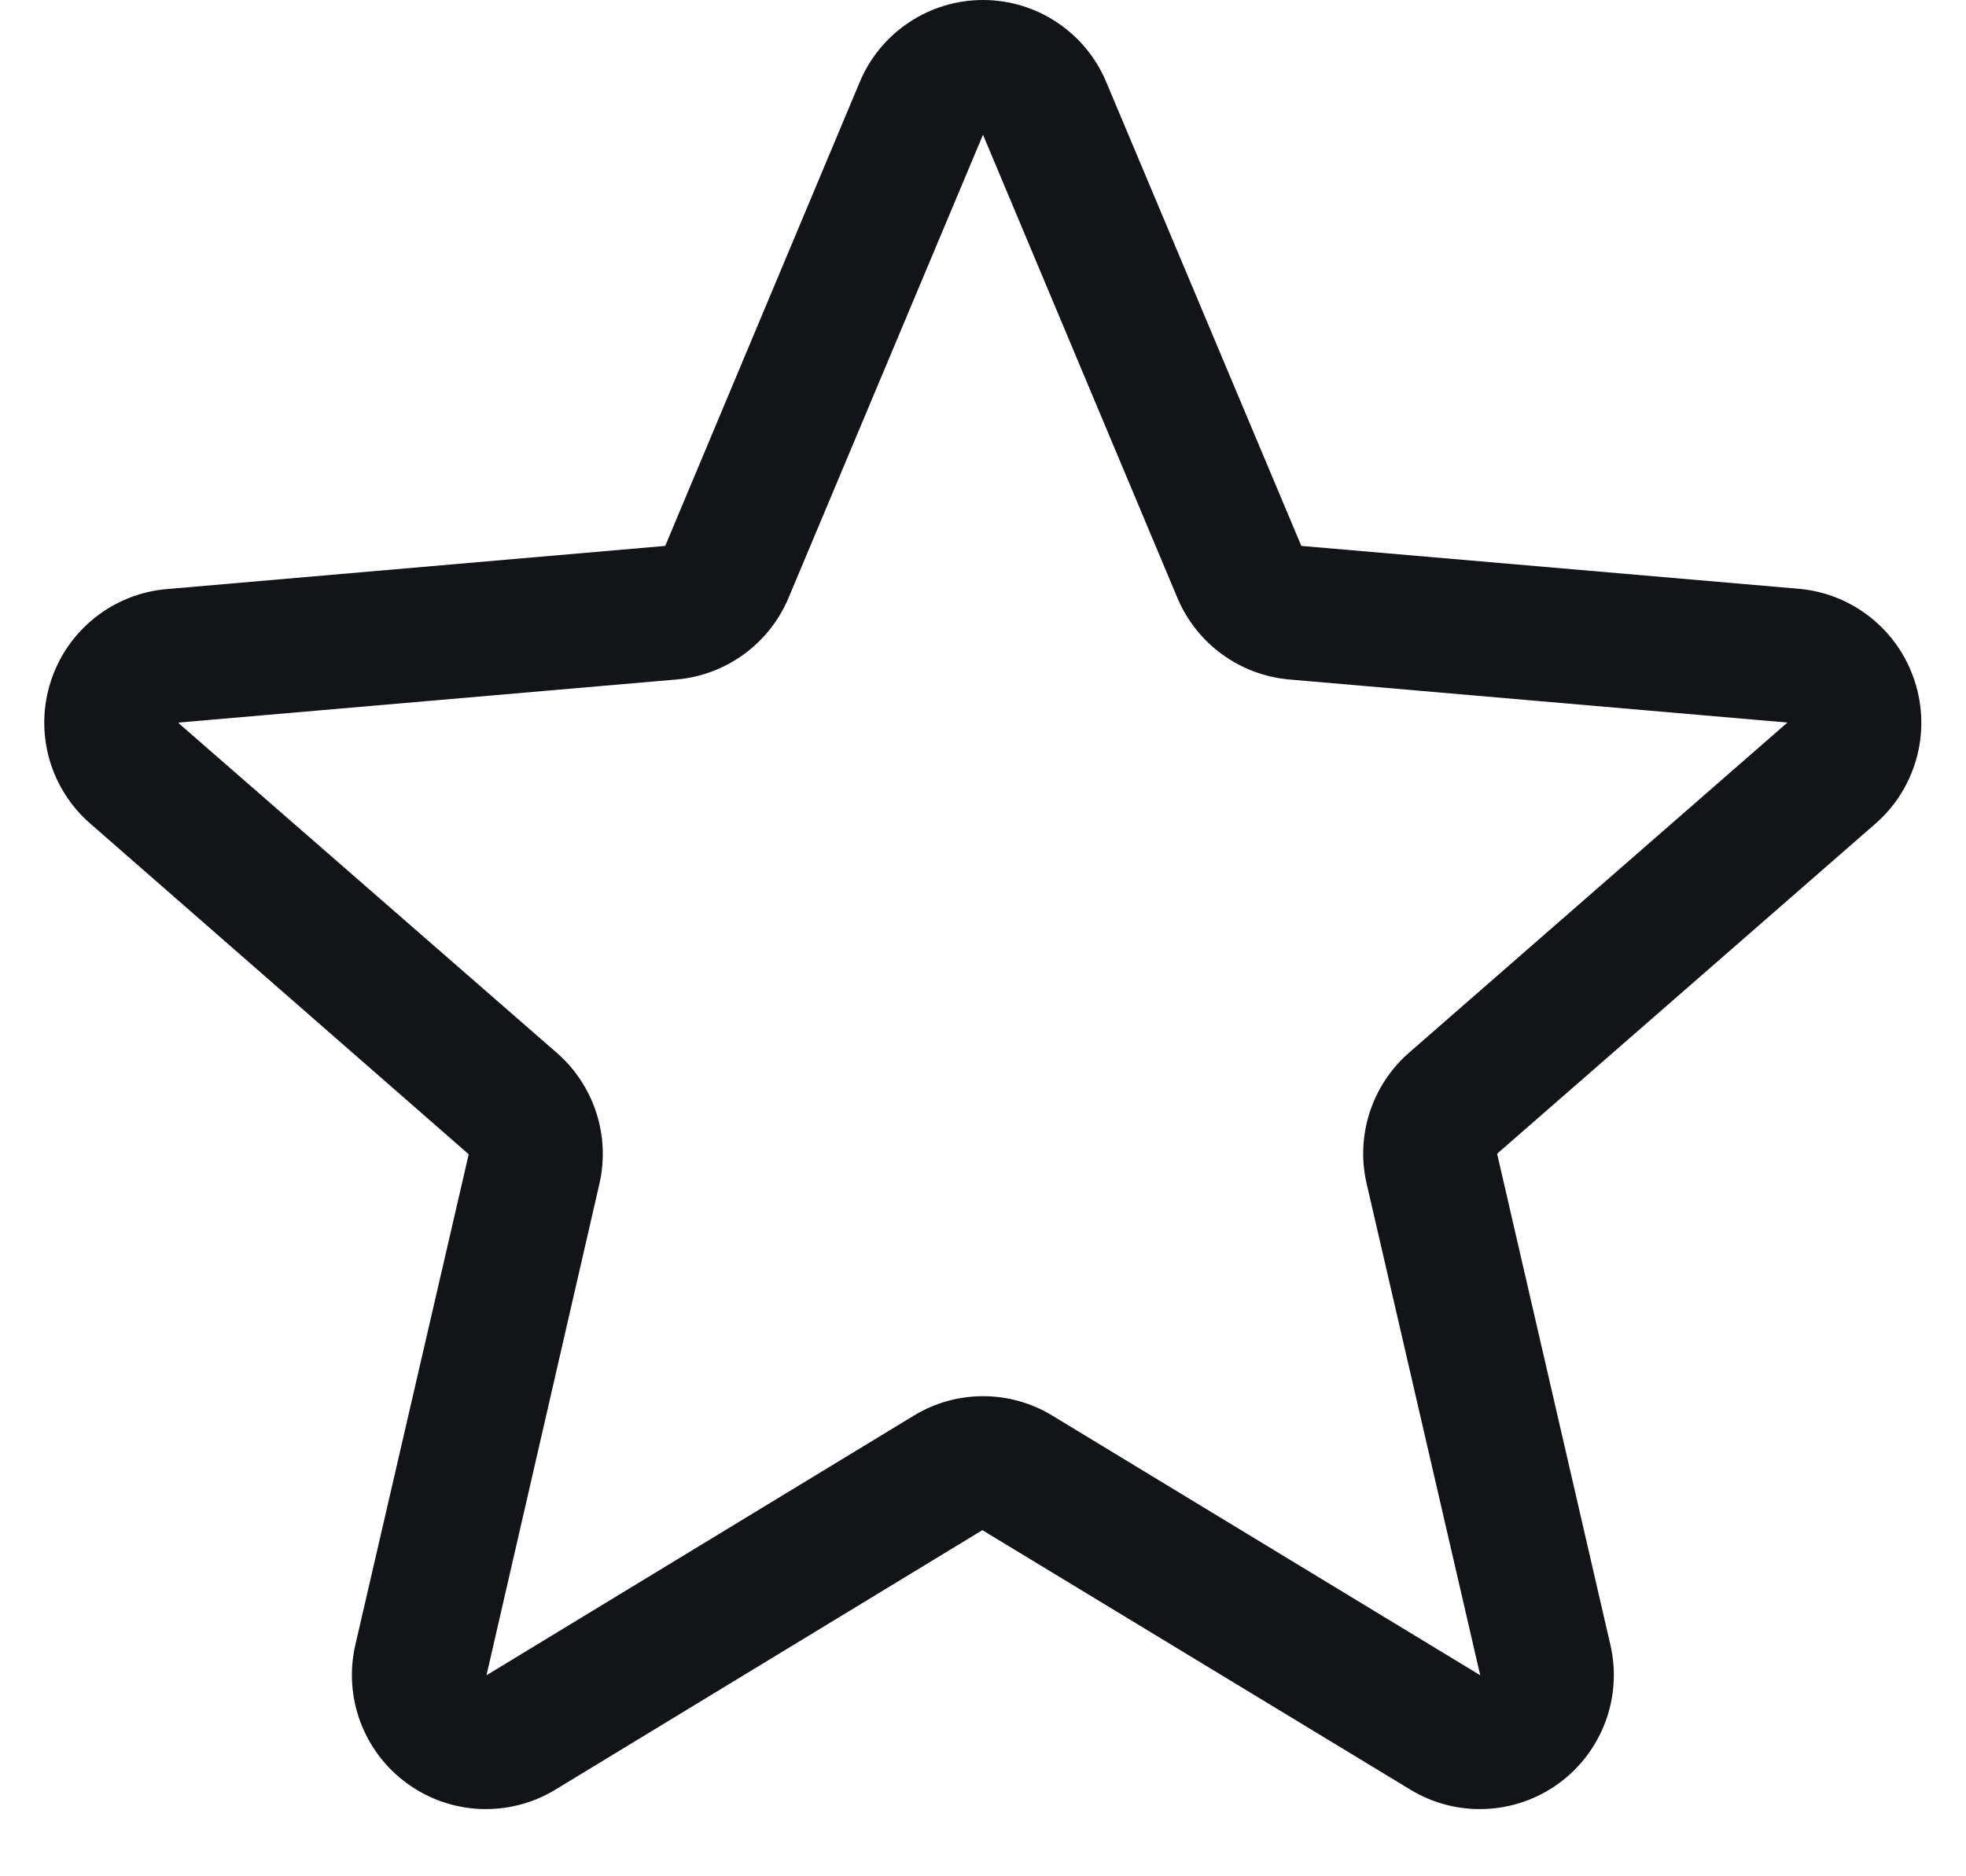 <svg width="22" height="21" viewBox="0 0 22 21" fill="none" xmlns="http://www.w3.org/2000/svg">
<path id="Vector - 0" fill-rule="evenodd" clip-rule="evenodd" d="M21.425 7.621C21.239 7.049 20.73 6.643 20.13 6.59L14.562 6.11L12.38 0.92C12.148 0.363 11.603 0 11 0C10.397 0 9.852 0.363 9.62 0.92L7.444 6.11L1.87 6.593C1.268 6.643 0.755 7.05 0.569 7.624C0.382 8.198 0.558 8.829 1.016 9.223L5.245 12.919L3.977 18.407C3.84 18.994 4.068 19.606 4.556 19.961C5.043 20.316 5.696 20.344 6.212 20.032L10.993 17.126L15.785 20.032C16.301 20.344 16.954 20.316 17.442 19.961C17.929 19.606 18.157 18.994 18.02 18.407L16.753 12.913L20.982 9.223C21.439 8.827 21.614 8.196 21.425 7.621ZM19.998 8.09L15.77 11.78C15.351 12.145 15.167 12.711 15.294 13.252L16.564 18.75L11.776 15.844C11.3 15.554 10.702 15.554 10.226 15.844L5.444 18.75L6.706 13.256C6.833 12.715 6.649 12.148 6.23 11.783L2 8.095C2 8.093 2 8.09 2 8.087L7.572 7.605C8.127 7.556 8.609 7.204 8.824 6.691L11 1.508L13.175 6.691C13.39 7.204 13.872 7.556 14.427 7.605L20 8.087C20 8.087 20 8.092 20 8.093L19.998 8.09Z" fill="#121417"/>
</svg>

